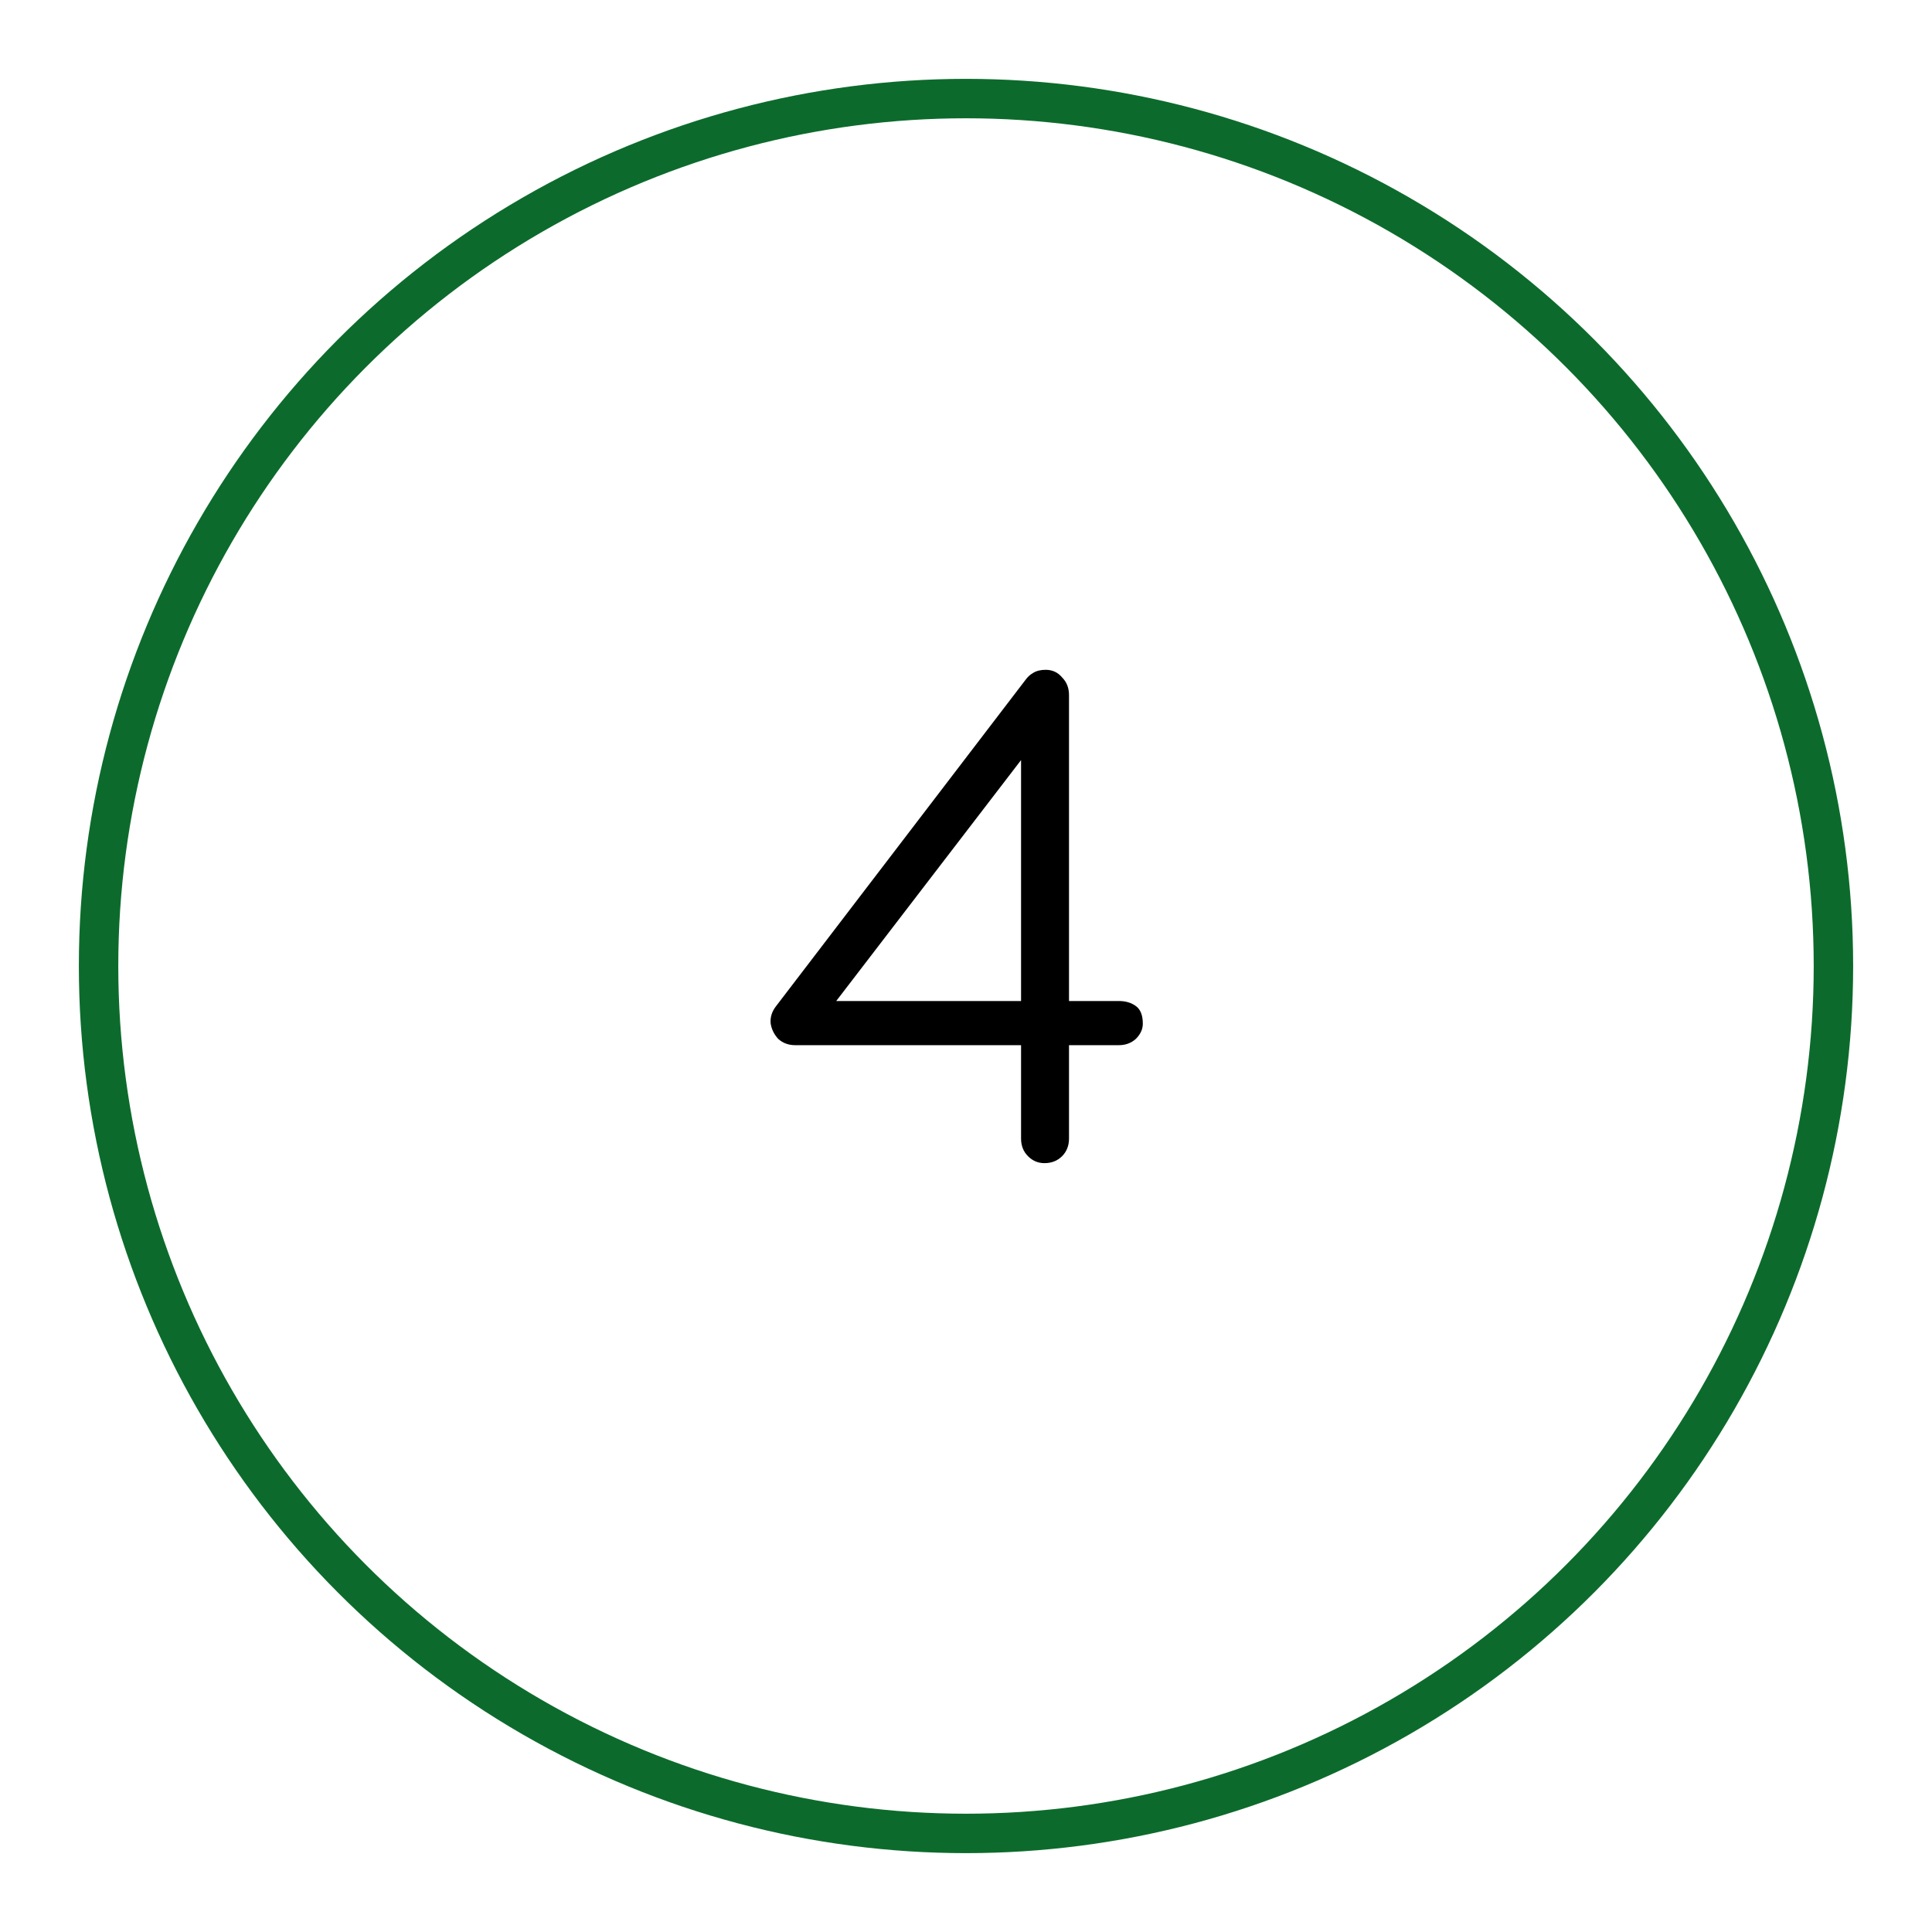 <svg width="98" height="98" viewBox="0 0 98 98" fill="none" xmlns="http://www.w3.org/2000/svg">
<g filter="url(#filter0_d_604_103)">
<circle cx="49" cy="45" r="44" fill="white" stroke="#0C6B2C" stroke-width="2"/>
<path d="M52.977 55C52.657 55 52.379 54.883 52.145 54.648C51.91 54.413 51.793 54.115 51.793 53.752V49.016H40.337C39.995 49.016 39.707 48.909 39.473 48.696C39.259 48.461 39.131 48.195 39.089 47.896C39.067 47.597 39.153 47.32 39.345 47.064L52.017 30.488C52.123 30.339 52.251 30.221 52.401 30.136C52.571 30.029 52.785 29.976 53.041 29.976C53.382 29.976 53.659 30.104 53.873 30.36C54.107 30.595 54.225 30.893 54.225 31.256V46.776H56.753C57.094 46.776 57.382 46.861 57.617 47.032C57.851 47.203 57.969 47.501 57.969 47.928C57.969 48.205 57.851 48.461 57.617 48.696C57.382 48.909 57.094 49.016 56.753 49.016H54.225V53.752C54.225 54.115 54.107 54.413 53.873 54.648C53.638 54.883 53.339 55 52.977 55ZM41.681 47.736L41.233 46.776H51.793V33.048L52.433 33.72L41.681 47.736Z" fill="black"/>
</g>
<defs>
<filter id="filter0_d_604_103" x="0" y="0" width="98" height="98" filterUnits="userSpaceOnUse" color-interpolation-filters="sRGB">
<feFlood flood-opacity="0" result="BackgroundImageFix"/>
<feColorMatrix in="SourceAlpha" type="matrix" values="0 0 0 0 0 0 0 0 0 0 0 0 0 0 0 0 0 0 127 0" result="hardAlpha"/>
<feOffset dy="4"/>
<feGaussianBlur stdDeviation="2"/>
<feComposite in2="hardAlpha" operator="out"/>
<feColorMatrix type="matrix" values="0 0 0 0 0 0 0 0 0 0 0 0 0 0 0 0 0 0 0.25 0"/>
<feBlend mode="normal" in2="BackgroundImageFix" result="effect1_dropShadow_604_103"/>
<feBlend mode="normal" in="SourceGraphic" in2="effect1_dropShadow_604_103" result="shape"/>
</filter>
</defs>
</svg>
